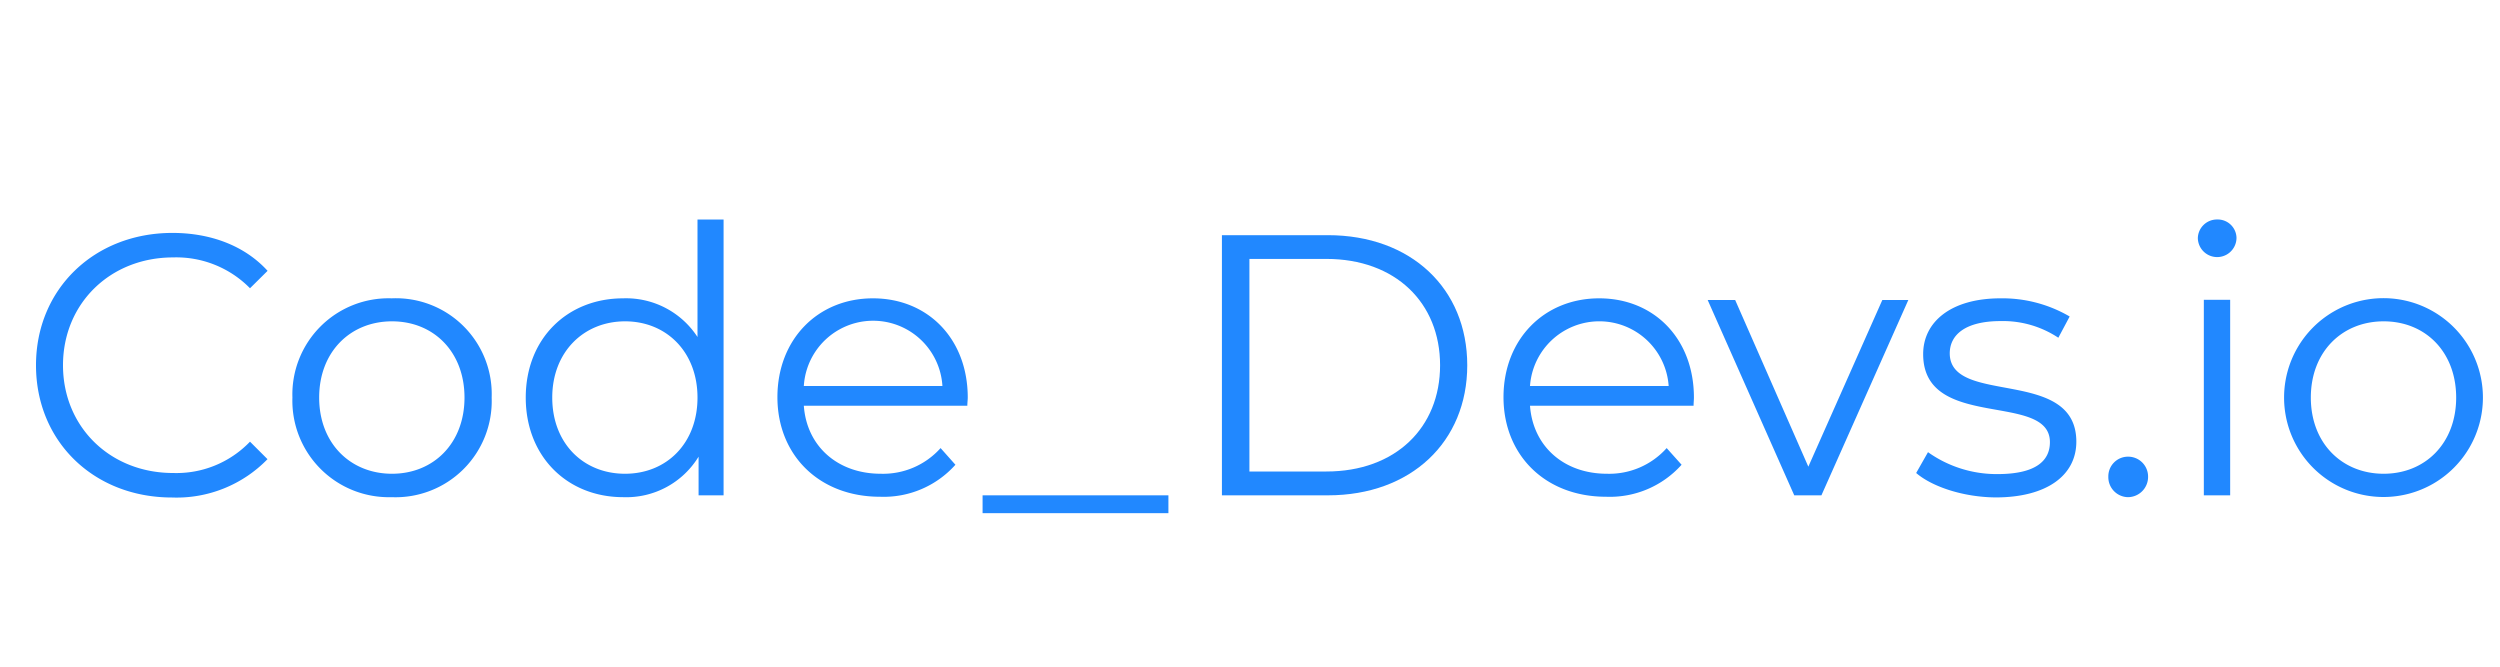 <svg id="Layer_1" data-name="Layer 1" xmlns="http://www.w3.org/2000/svg" viewBox="0 0 300 80"><defs><style>.cls-1{fill:#2188ff;}</style></defs><path class="cls-1" d="M4.32,43.83c0-9.15,7-15.88,16.37-15.88,4.55,0,8.65,1.51,11.42,4.55L30,34.59a12.4,12.4,0,0,0-9.23-3.7c-7.54,0-13.21,5.53-13.21,12.94s5.67,12.93,13.21,12.93A12.22,12.22,0,0,0,30,53l2.1,2.1A15.2,15.2,0,0,1,20.64,59.7C11.28,59.7,4.32,53,4.32,43.83Z"/><path class="cls-1" d="M35.09,47.71A11.54,11.54,0,0,1,47,35.8,11.5,11.5,0,0,1,59,47.71,11.54,11.54,0,0,1,47,59.66,11.58,11.58,0,0,1,35.09,47.71Zm20.65,0c0-5.49-3.7-9.15-8.7-9.15s-8.74,3.66-8.74,9.15,3.75,9.14,8.74,9.14S55.74,53.19,55.74,47.71Z"/><path class="cls-1" d="M86.83,26.34v33.1h-3V54.8a10.16,10.16,0,0,1-9.05,4.86c-6.69,0-11.69-4.86-11.69-11.95s5-11.91,11.69-11.91a10.22,10.22,0,0,1,8.92,4.64V26.34ZM83.7,47.71c0-5.49-3.74-9.15-8.69-9.15s-8.74,3.66-8.74,9.15S70,56.85,75,56.85,83.7,53.19,83.7,47.71Z"/><path class="cls-1" d="M116.08,48.69H96.46c.35,4.9,4.1,8.16,9.23,8.16a9.25,9.25,0,0,0,7.18-3.08l1.78,2a11.53,11.53,0,0,1-9.05,3.84c-7.31,0-12.31-5-12.31-11.95S98.15,35.8,104.75,35.8s11.38,4.86,11.38,11.91C116.13,48,116.08,48.33,116.08,48.69ZM96.46,46.32h16.63a8.33,8.33,0,0,0-16.63,0Z"/><path class="cls-1" d="M117.91,59.44h22.3v2.14h-22.3Z"/><path class="cls-1" d="M146.63,28.22h12.71c10,0,16.73,6.42,16.73,15.61s-6.74,15.61-16.73,15.61H146.63Zm12.53,28.36c8.3,0,13.65-5.26,13.65-12.75s-5.35-12.76-13.65-12.76h-9.23V56.58Z"/><path class="cls-1" d="M203.23,48.69H183.6c.36,4.9,4.1,8.16,9.23,8.16A9.24,9.24,0,0,0,200,53.77l1.79,2a11.55,11.55,0,0,1-9.06,3.84c-7.31,0-12.31-5-12.31-11.95S185.3,35.8,191.9,35.8s11.37,4.86,11.37,11.91C203.27,48,203.23,48.33,203.23,48.69ZM183.6,46.32h16.64a8.34,8.34,0,0,0-16.64,0Z"/><path class="cls-1" d="M229,36,218.57,59.44h-3.26L204.92,36h3.3L217,56l8.88-20Z"/><path class="cls-1" d="M229.94,56.76l1.42-2.5a14.21,14.21,0,0,0,8.35,2.63c4.46,0,6.28-1.51,6.28-3.83,0-6.11-15.21-1.29-15.21-10.57,0-3.84,3.31-6.69,9.28-6.69a16,16,0,0,1,8.3,2.18L247,40.53a12,12,0,0,0-6.92-2c-4.24,0-6.11,1.65-6.11,3.88C234,48.73,249.16,44,249.16,53c0,4.06-3.57,6.69-9.68,6.69C235.6,59.66,231.86,58.41,229.94,56.76Z"/><path class="cls-1" d="M253,57.21a2.36,2.36,0,0,1,2.36-2.41,2.39,2.39,0,0,1,2.41,2.41,2.43,2.43,0,0,1-2.41,2.45A2.4,2.4,0,0,1,253,57.21Z"/><path class="cls-1" d="M263.74,28.57a2.29,2.29,0,0,1,2.32-2.23,2.25,2.25,0,0,1,2.32,2.19,2.32,2.32,0,0,1-4.64,0Zm.72,7.41h3.16V59.44h-3.16Z"/><path class="cls-1" d="M274.09,47.71a11.93,11.93,0,0,1,23.86,0,11.93,11.93,0,1,1-23.86,0Zm20.65,0c0-5.49-3.7-9.15-8.7-9.15s-8.74,3.66-8.74,9.15,3.75,9.14,8.74,9.14S294.74,53.19,294.74,47.71Z"/></svg>
